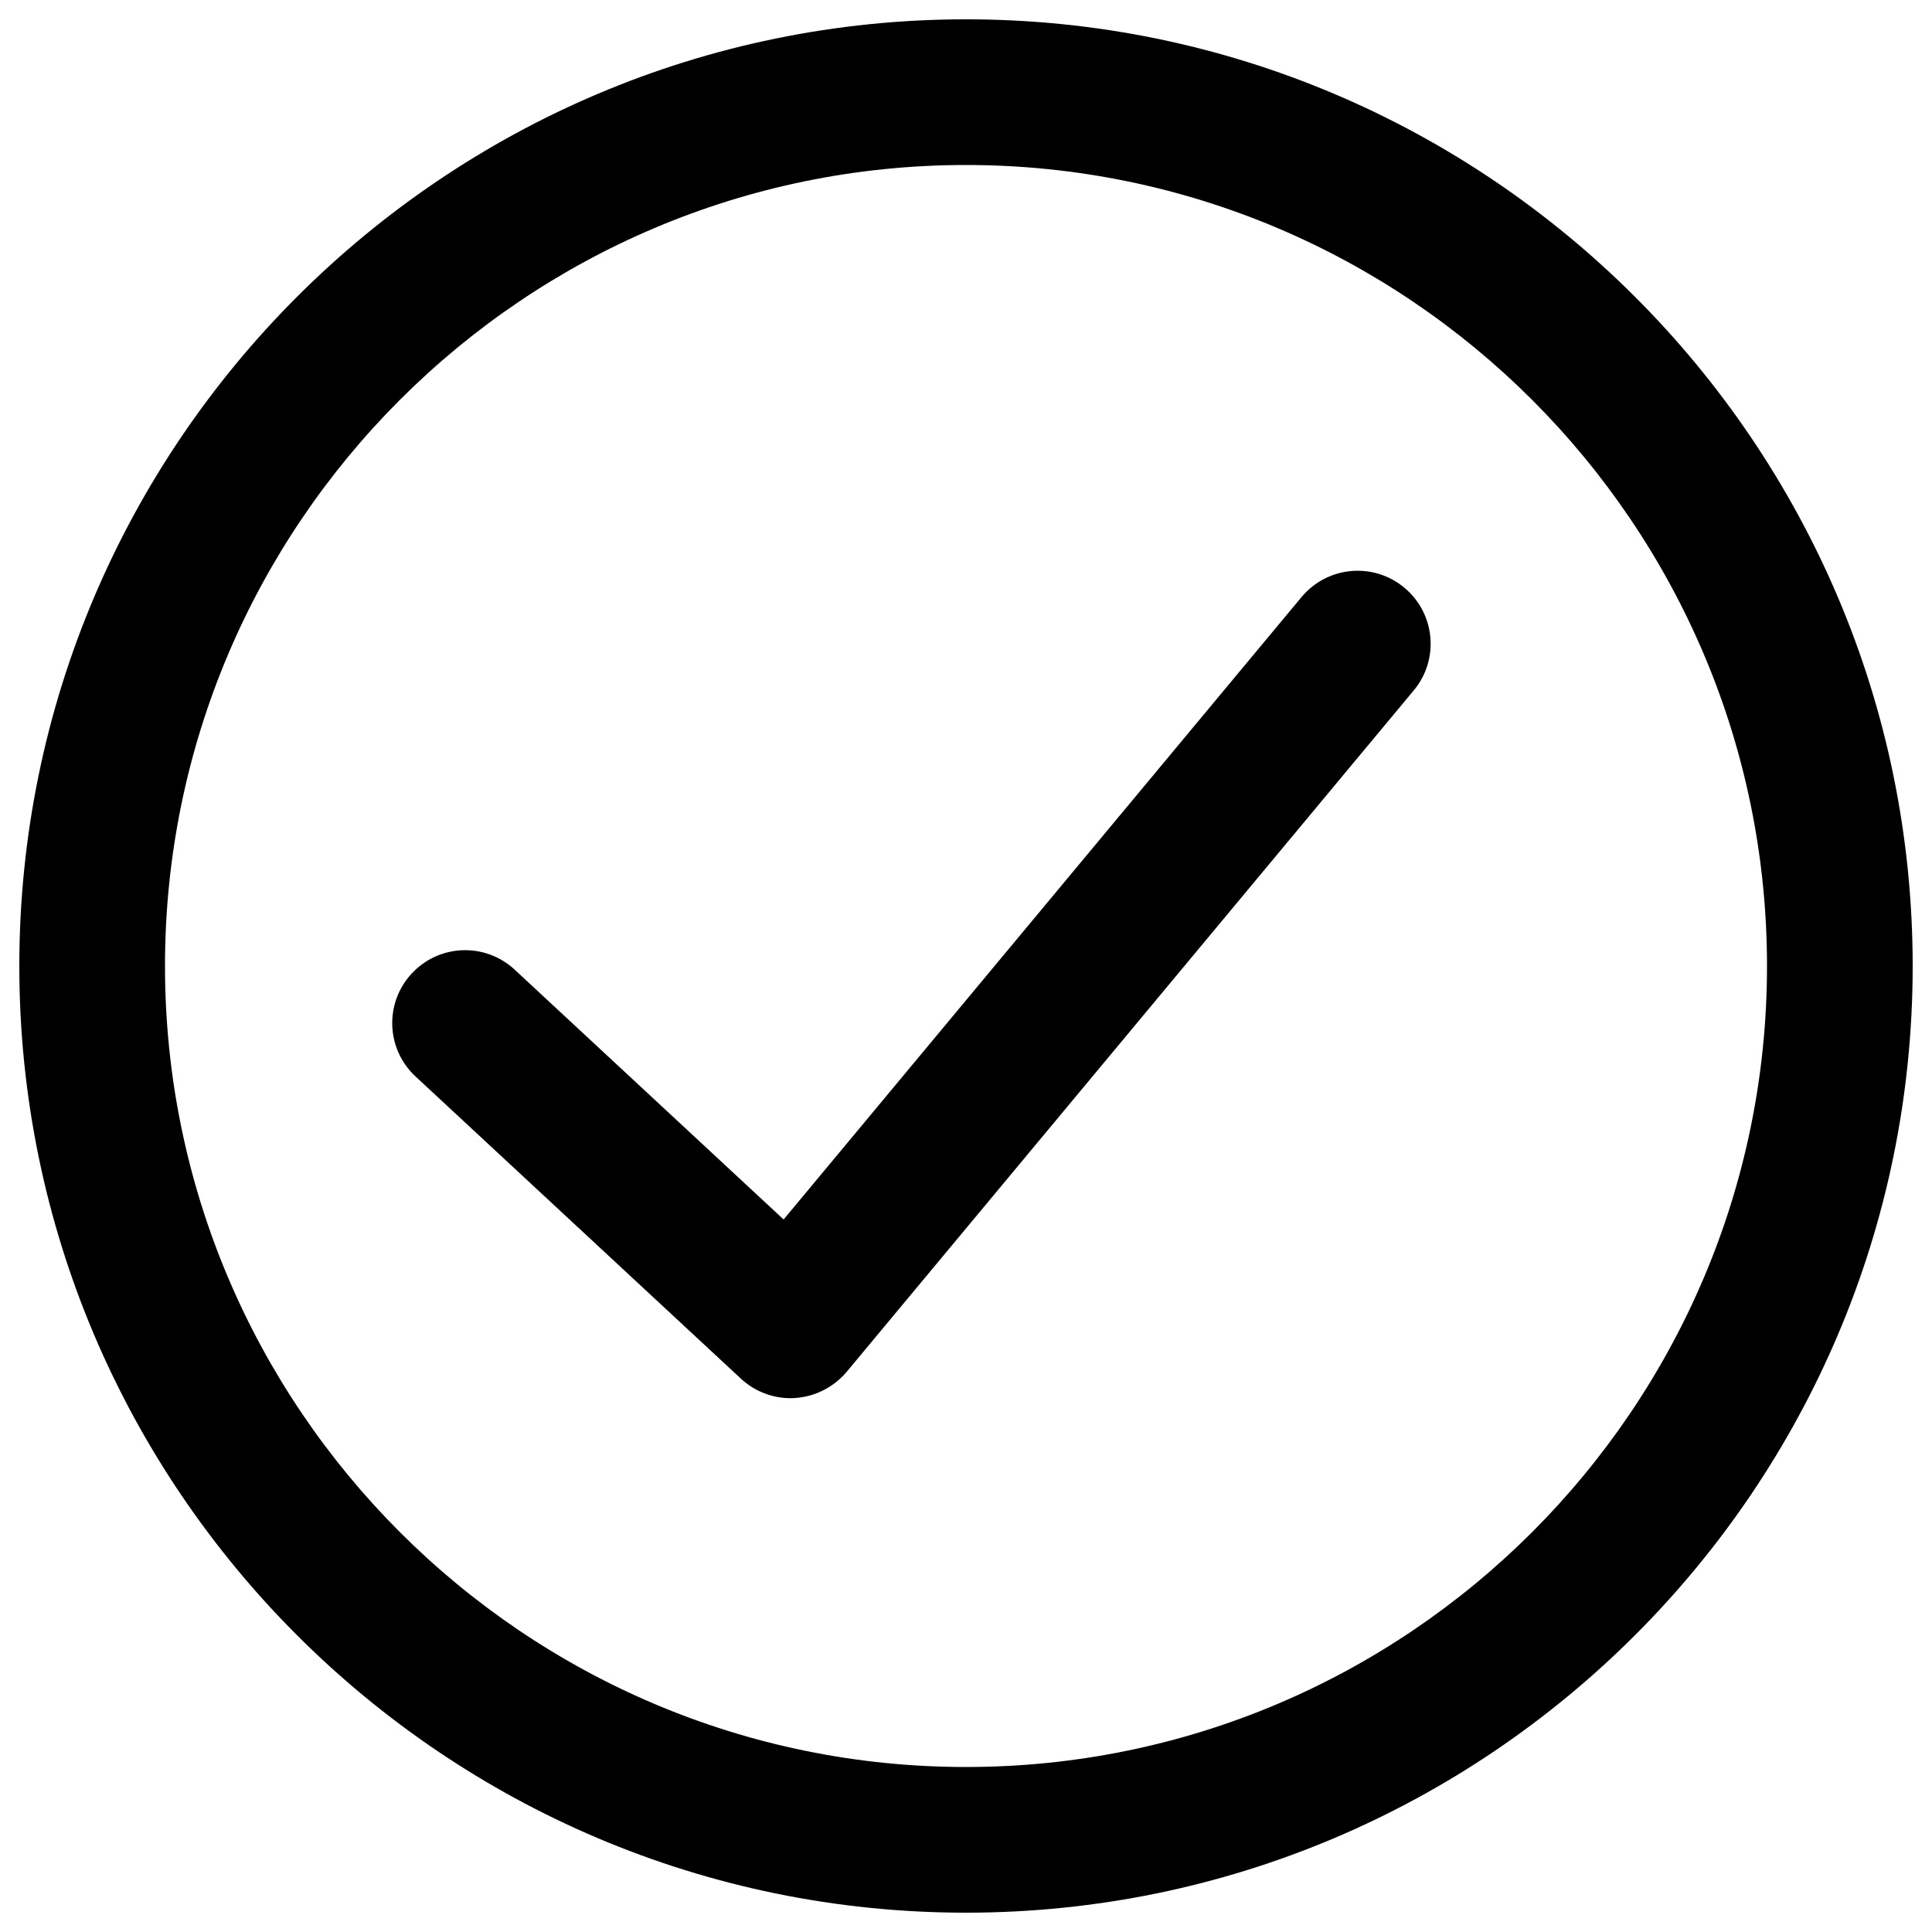 <?xml version="1.0" encoding="utf-8"?>
<!-- Svg Vector Icons : http://www.onlinewebfonts.com/icon -->
<!DOCTYPE svg PUBLIC "-//W3C//DTD SVG 1.1//EN" "http://www.w3.org/Graphics/SVG/1.1/DTD/svg11.dtd">
<svg version="1.1" class="fill" xmlns="http://www.w3.org/2000/svg" xmlns:xlink="http://www.w3.org/1999/xlink" x="0px" y="0px" viewBox="0 0 1000 1000" enable-background="new 0 0 1000 1000" xml:space="preserve">
<g><path d="M500,10C229.8,10,10,229.8,10,500c0,270.2,219.8,490,490,490c270.2,0,490-219.8,490-490C990,229.8,770.2,10,500,10z M500,914.6c-228.6,0-414.6-186-414.6-414.6S271.4,85.4,500,85.4c228.6,0,414.6,186,414.6,414.6S728.6,914.6,500,914.6z"/><path d="M673.7,309L405.6,631.2L266.4,501.9c-15.3-14.2-39.1-13.3-53.3,2c-14.2,15.3-13.3,39.1,2,53.3l168.4,156.4c7,6.5,16.2,10.1,25.7,10.1c0.8,0,1.6,0,2.4-0.1c10.3-0.7,19.9-5.6,26.6-13.5l293.6-352.8c13.3-16,11.1-39.8-4.9-53.1C710.8,290.8,687.1,293,673.7,309z"/></g>
</svg>
